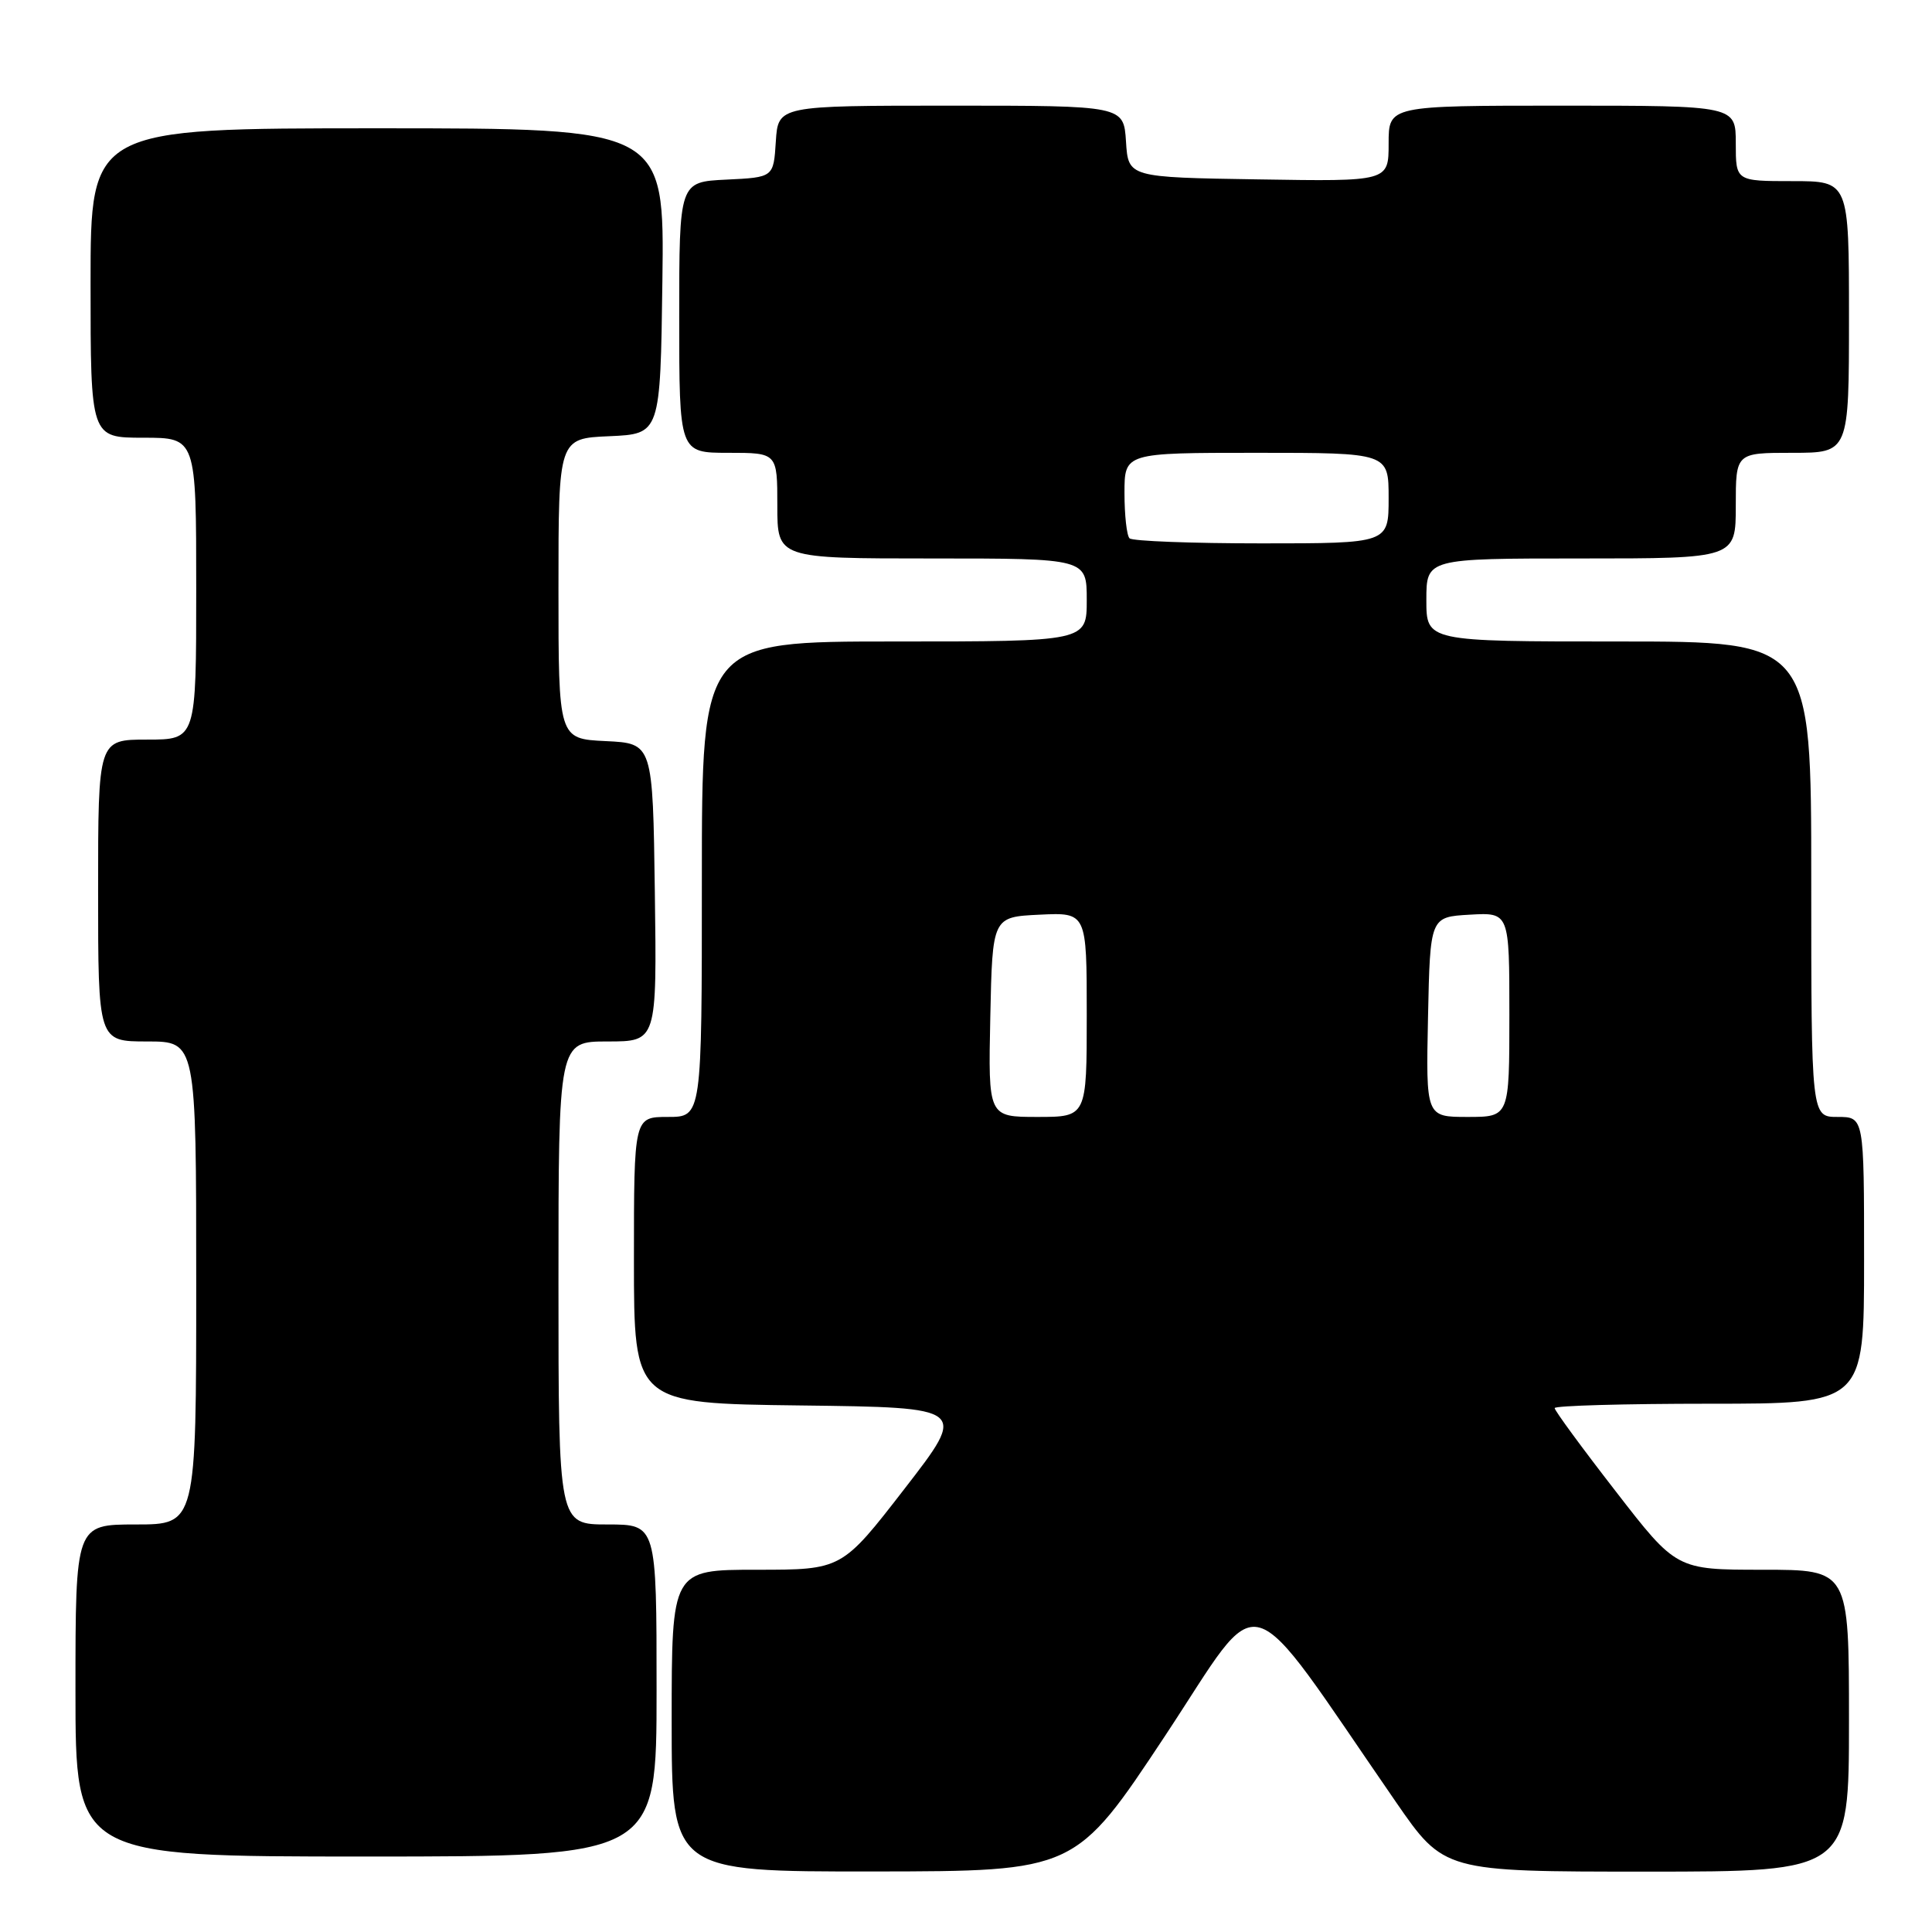 <?xml version="1.0" encoding="UTF-8" standalone="no"?>
<!DOCTYPE svg PUBLIC "-//W3C//DTD SVG 1.1//EN" "http://www.w3.org/Graphics/SVG/1.1/DTD/svg11.dtd" >
<svg xmlns="http://www.w3.org/2000/svg" xmlns:xlink="http://www.w3.org/1999/xlink" version="1.1" viewBox="0 0 256 256">
 <g >
 <path fill="currentColor"
d=" M 154.39 229.99 C 167.67 209.92 164.41 208.98 184.95 238.75 C 191.34 248.00 191.34 248.00 218.17 248.00 C 245.00 248.00 245.00 248.00 245.00 228.00 C 245.00 208.00 245.00 208.00 233.57 208.00 C 222.13 208.00 222.13 208.00 214.07 197.58 C 209.63 191.86 206.00 186.91 206.00 186.58 C 206.00 186.26 215.22 186.00 226.50 186.00 C 247.00 186.00 247.00 186.00 247.00 167.00 C 247.00 148.00 247.00 148.00 243.50 148.00 C 240.00 148.00 240.00 148.00 240.00 116.50 C 240.00 85.00 240.00 85.00 214.50 85.00 C 189.00 85.00 189.00 85.00 189.00 79.50 C 189.00 74.00 189.00 74.00 209.50 74.00 C 230.00 74.00 230.00 74.00 230.00 67.00 C 230.00 60.00 230.00 60.00 237.50 60.00 C 245.00 60.00 245.00 60.00 245.00 42.00 C 245.00 24.00 245.00 24.00 237.50 24.00 C 230.00 24.00 230.00 24.00 230.00 19.00 C 230.00 14.00 230.00 14.00 207.00 14.00 C 184.00 14.00 184.00 14.00 184.00 19.02 C 184.00 24.05 184.00 24.05 166.75 23.77 C 149.50 23.50 149.50 23.50 149.20 18.75 C 148.89 14.00 148.89 14.00 126.00 14.00 C 103.11 14.00 103.11 14.00 102.80 18.75 C 102.50 23.50 102.50 23.50 96.25 23.80 C 90.00 24.10 90.00 24.10 90.00 42.05 C 90.00 60.00 90.00 60.00 96.50 60.00 C 103.00 60.00 103.00 60.00 103.00 67.00 C 103.00 74.00 103.00 74.00 123.50 74.00 C 144.00 74.00 144.00 74.00 144.00 79.50 C 144.00 85.00 144.00 85.00 118.50 85.00 C 93.00 85.00 93.00 85.00 93.00 116.50 C 93.00 148.00 93.00 148.00 88.50 148.00 C 84.00 148.00 84.00 148.00 84.00 166.98 C 84.00 185.96 84.00 185.96 106.09 186.23 C 128.19 186.50 128.19 186.50 119.87 197.25 C 111.55 208.00 111.55 208.00 100.27 208.00 C 89.00 208.00 89.00 208.00 89.00 228.00 C 89.00 248.00 89.00 248.00 115.75 247.98 C 142.50 247.95 142.50 247.95 154.39 229.99 Z  M 87.00 224.00 C 87.00 202.00 87.00 202.00 80.50 202.00 C 74.00 202.00 74.00 202.00 74.00 170.00 C 74.00 138.00 74.00 138.00 80.52 138.00 C 87.04 138.00 87.04 138.00 86.77 118.25 C 86.50 98.50 86.50 98.50 80.25 98.20 C 74.00 97.90 74.00 97.90 74.00 78.00 C 74.00 58.09 74.00 58.09 80.75 57.80 C 87.50 57.50 87.50 57.50 87.77 37.25 C 88.04 17.00 88.04 17.00 50.02 17.00 C 12.00 17.00 12.00 17.00 12.00 37.50 C 12.00 58.00 12.00 58.00 19.00 58.00 C 26.00 58.00 26.00 58.00 26.00 78.00 C 26.00 98.00 26.00 98.00 19.50 98.00 C 13.00 98.00 13.00 98.00 13.00 118.00 C 13.00 138.00 13.00 138.00 19.50 138.00 C 26.00 138.00 26.00 138.00 26.00 170.00 C 26.00 202.00 26.00 202.00 18.00 202.00 C 10.00 202.00 10.00 202.00 10.00 224.00 C 10.00 246.00 10.00 246.00 48.50 246.00 C 87.00 246.00 87.00 246.00 87.00 224.00 Z  M 131.22 134.75 C 131.50 121.50 131.50 121.50 137.75 121.20 C 144.00 120.90 144.00 120.90 144.00 134.45 C 144.00 148.00 144.00 148.00 137.47 148.00 C 130.94 148.00 130.94 148.00 131.22 134.75 Z  M 189.22 134.75 C 189.50 121.50 189.50 121.50 194.75 121.20 C 200.00 120.90 200.00 120.90 200.00 134.45 C 200.00 148.00 200.00 148.00 194.47 148.00 C 188.94 148.00 188.94 148.00 189.22 134.75 Z  M 149.67 71.33 C 149.30 70.97 149.00 68.27 149.00 65.33 C 149.00 60.00 149.00 60.00 166.50 60.00 C 184.00 60.00 184.00 60.00 184.00 66.00 C 184.00 72.00 184.00 72.00 167.17 72.00 C 157.91 72.00 150.03 71.70 149.67 71.33 Z "/>
</g>
</svg>